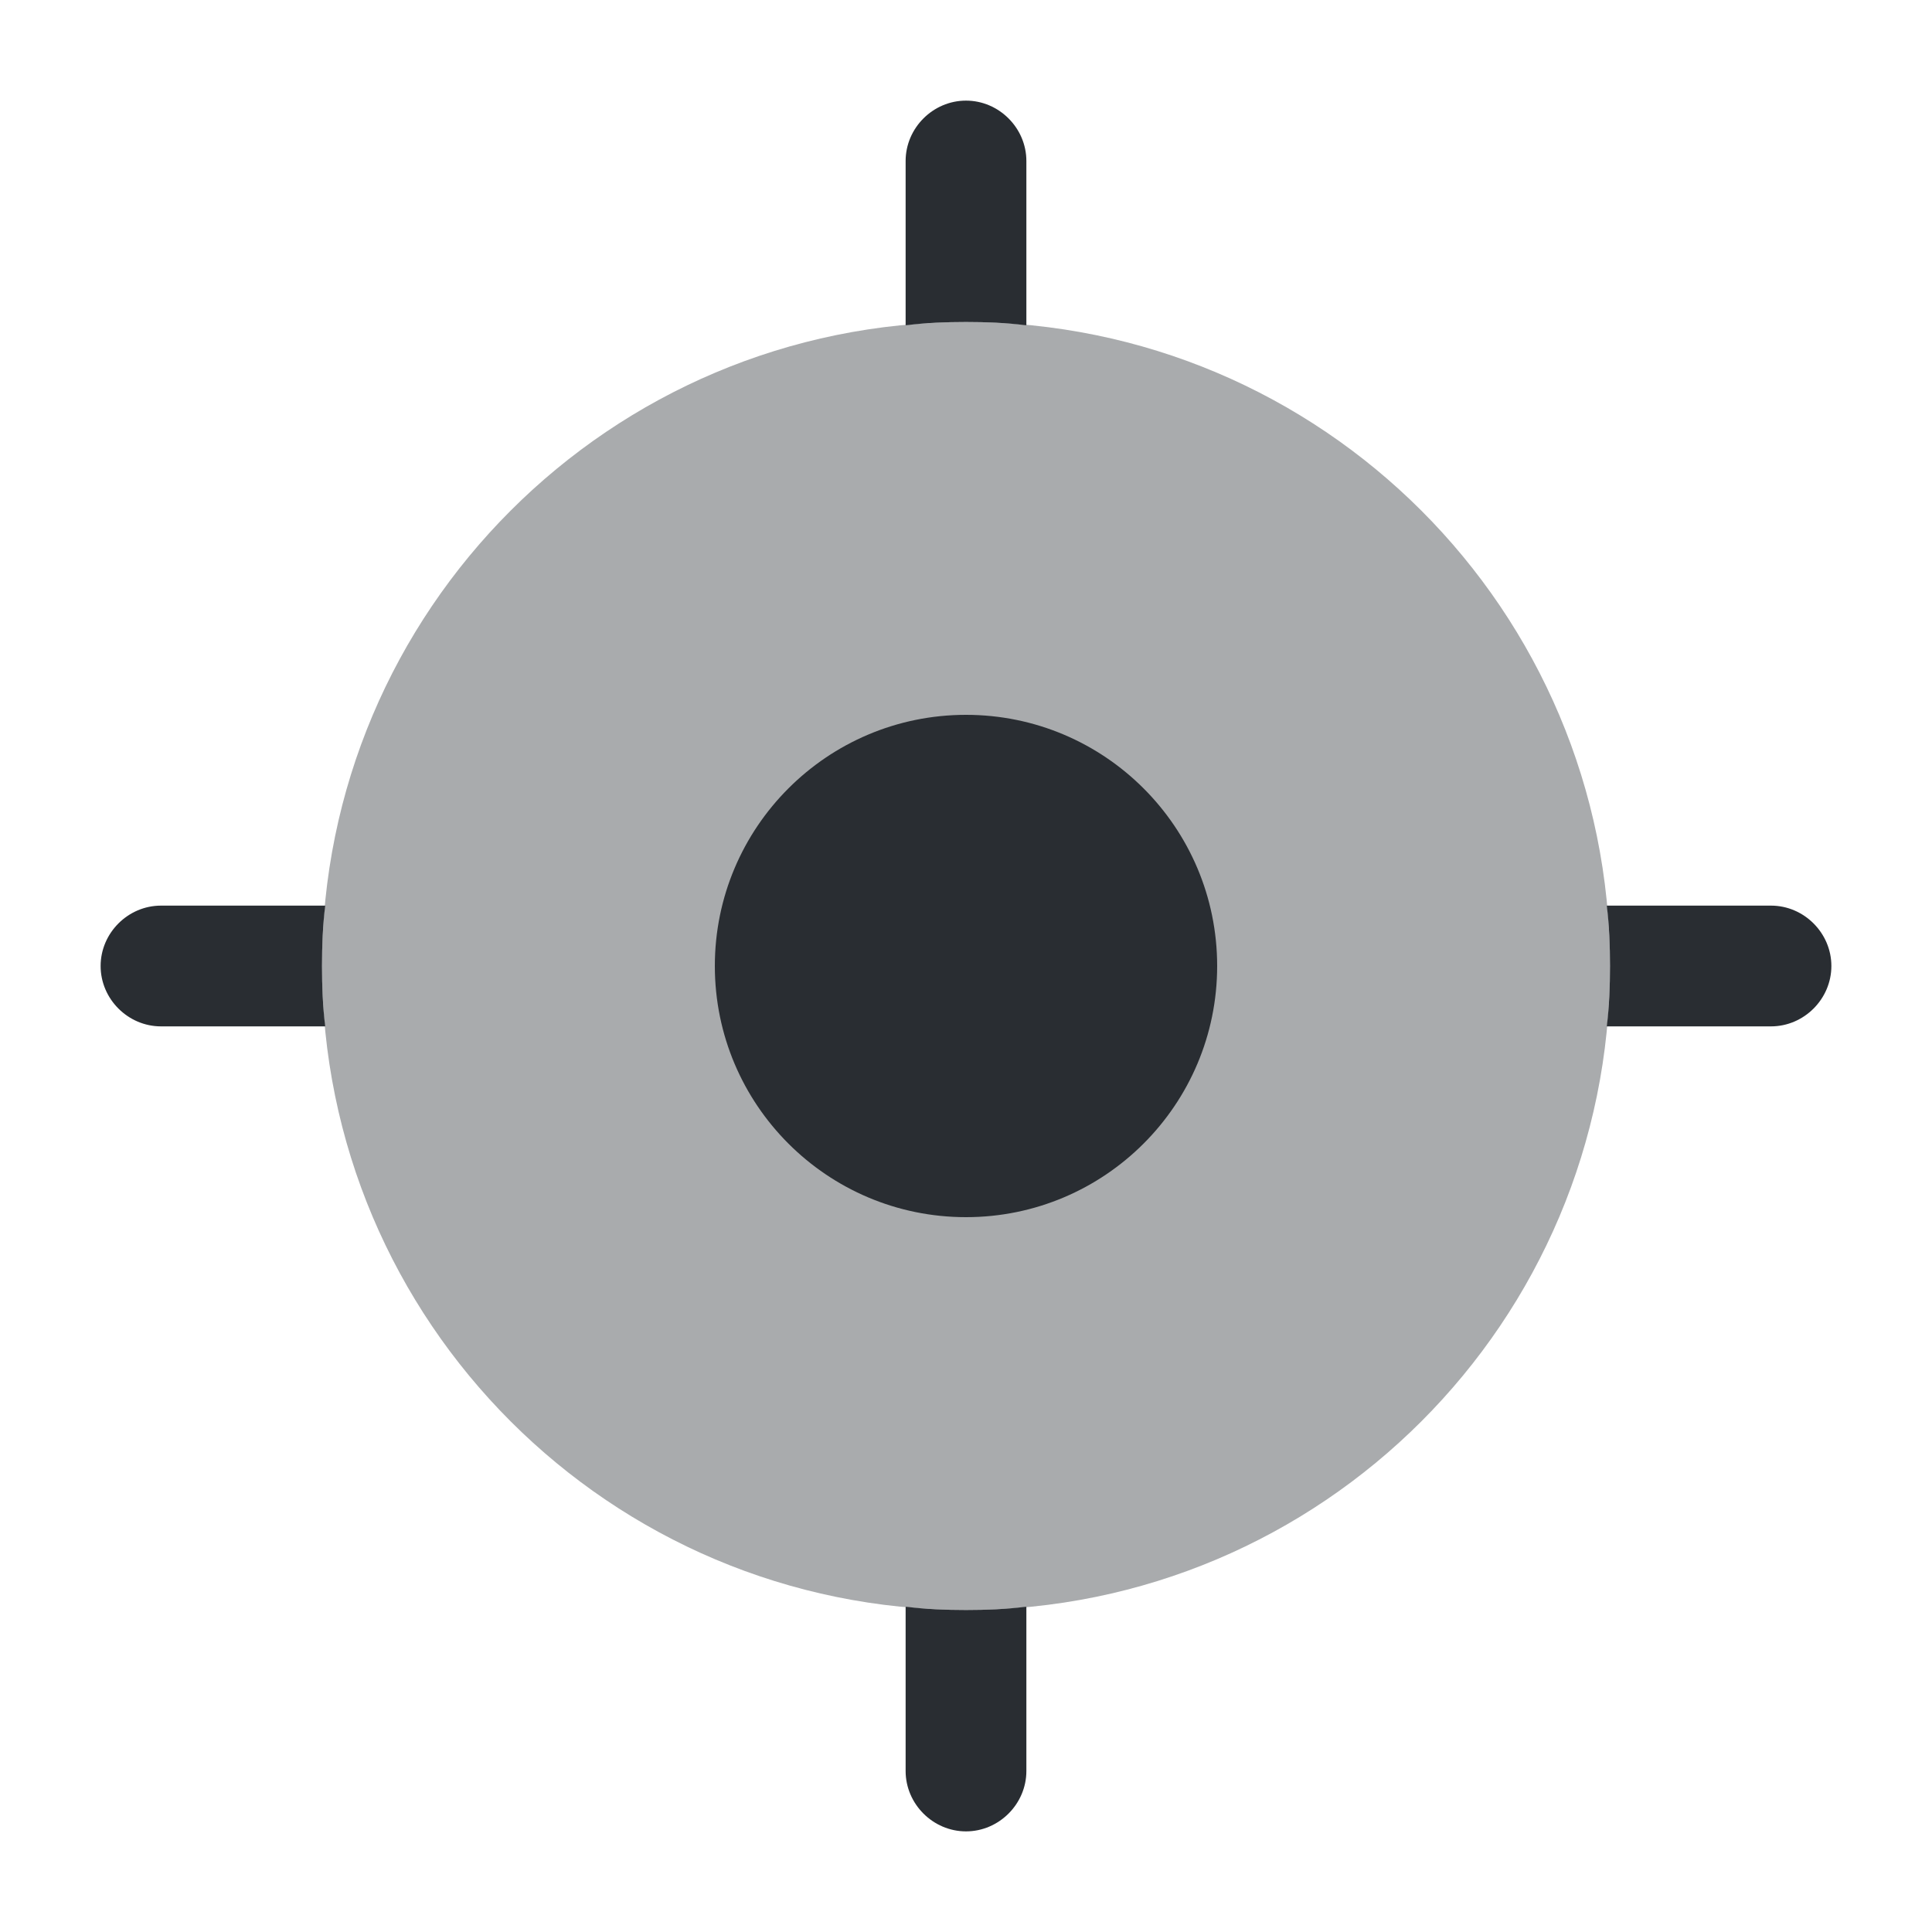 <svg width="24" height="24" viewBox="0 0 24 24" fill="none" xmlns="http://www.w3.org/2000/svg">
<path opacity="0.4" d="M12 20C16.418 20 20 16.418 20 12C20 7.582 16.418 4 12 4C7.582 4 4 7.582 4 12C4 16.418 7.582 20 12 20Z" fill="#292D32"/>
<path d="M12 15.12C13.723 15.12 15.12 13.723 15.12 12C15.12 10.277 13.723 8.88 12 8.88C10.277 8.88 8.88 10.277 8.88 12C8.88 13.723 10.277 15.12 12 15.12Z" fill="#292D32"/>
<path d="M12.75 2V4.04H12.74C12.5 4.01 12.25 4 12 4C11.75 4 11.5 4.01 11.26 4.04H11.25V2C11.25 1.59 11.59 1.25 12 1.25C12.41 1.25 12.75 1.59 12.75 2Z" fill="#292D32"/>
<path d="M4 12C4 12.25 4.01 12.51 4.04 12.75H2C1.59 12.75 1.25 12.41 1.25 12C1.25 11.59 1.59 11.25 2 11.25H4.04C4.01 11.49 4 11.75 4 12Z" fill="#292D32"/>
<path d="M12.75 19.96V22C12.75 22.41 12.41 22.75 12 22.75C11.59 22.75 11.25 22.41 11.25 22V19.96H11.26C11.5 19.99 11.75 20 12 20C12.25 20 12.5 19.99 12.74 19.96H12.75Z" fill="#292D32"/>
<path d="M22.75 12C22.75 12.41 22.41 12.75 22 12.75H19.96C19.99 12.51 20 12.25 20 12C20 11.75 19.99 11.49 19.96 11.25H22C22.41 11.25 22.75 11.59 22.75 12Z" fill="#292D32"/>
</svg>
